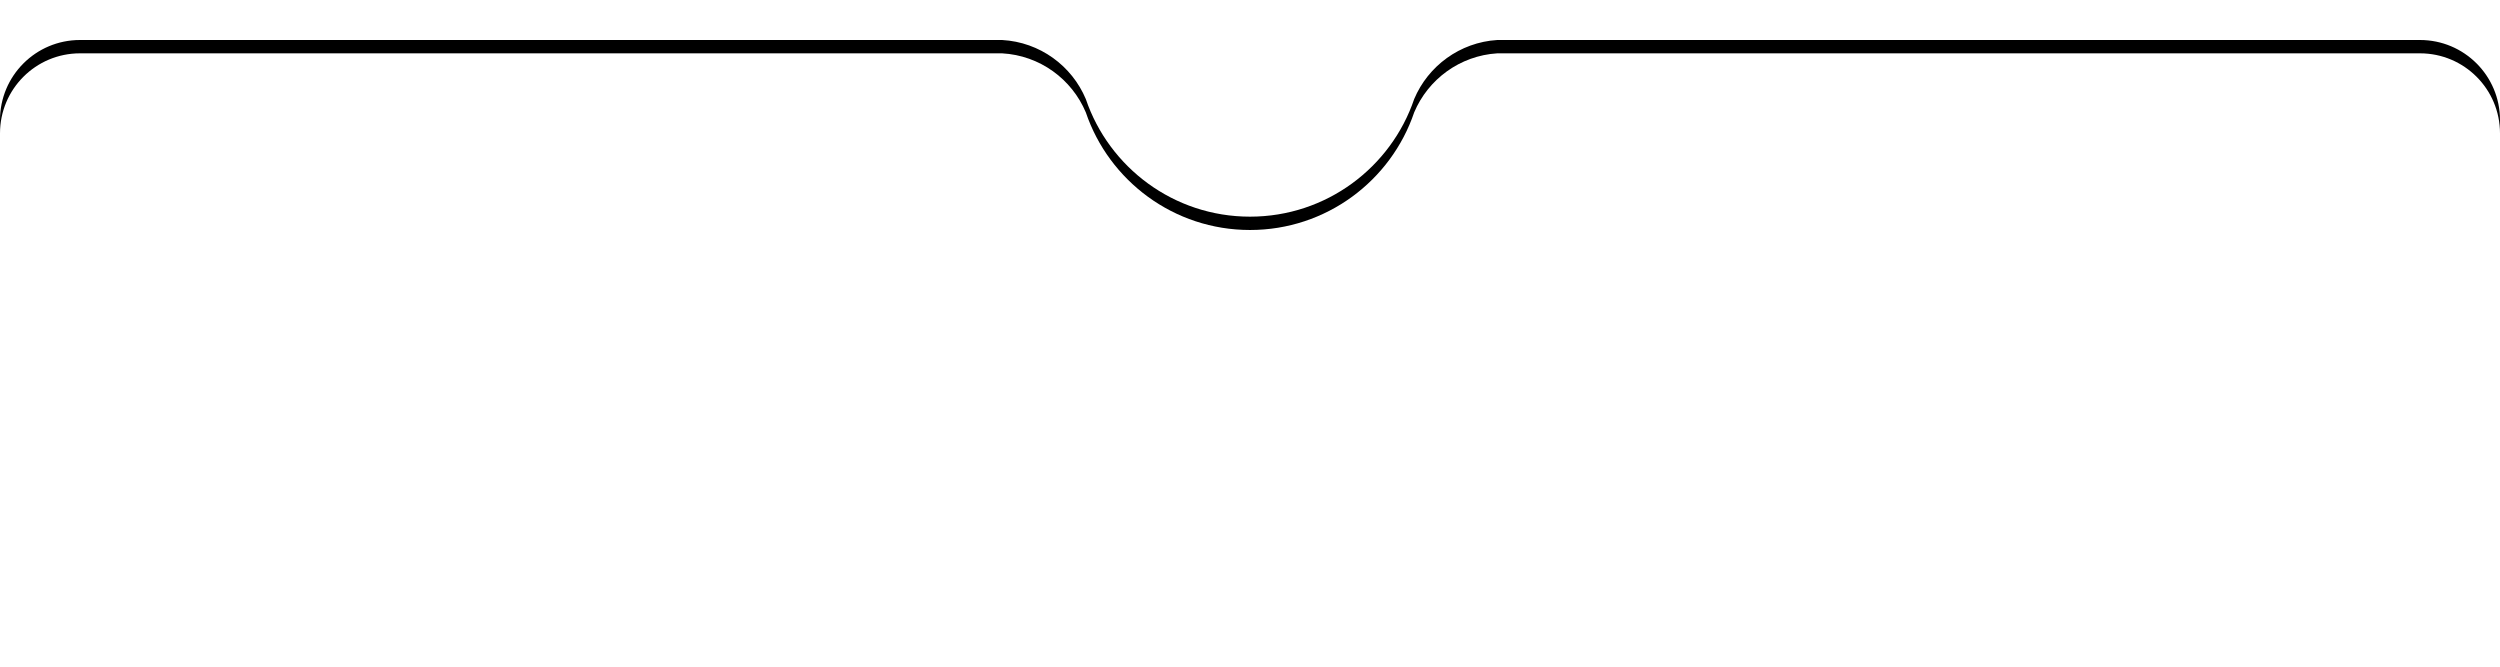 <?xml version="1.0" encoding="UTF-8"?>
<svg width="375px" height="100px" viewBox="0 0 375 100" version="1.1" xmlns="http://www.w3.org/2000/svg" xmlns:xlink="http://www.w3.org/1999/xlink">
    <title>路径</title>
    <defs>
        <path d="M212.13,16.85 C214.214,11.905 218.976,8.348 224.594,8 L363,8 C369.63,8 375,13.37 375,20 L375,100 L0,100 L0,20 C0,13.37 5.37,8 12,8 L150.312,8 C155.983,8.312 160.781,11.877 162.874,16.863 C166.356,27.12 176.066,34.499 187.5,34.499 C198.939,34.499 208.652,27.114 212.13,16.85 Z" id="path-1"></path>
        <filter x="-2.7%" y="-13.0%" width="105.3%" height="121.7%" filterUnits="objectBoundingBox" id="filter-2">
            <feOffset dx="0" dy="-2" in="SourceAlpha" result="shadowOffsetOuter1"></feOffset>
            <feGaussianBlur stdDeviation="3" in="shadowOffsetOuter1" result="shadowBlurOuter1"></feGaussianBlur>
            <feColorMatrix values="0 0 0 0 0   0 0 0 0 0   0 0 0 0 0  0 0 0 0.1 0" type="matrix" in="shadowBlurOuter1"></feColorMatrix>
        </filter>
    </defs>
    <g id="页面1" stroke="none" stroke-width="1" fill="none" fill-rule="evenodd">
        <g id="首页备份" transform="translate(0, -1228.001)">
            <g id="路径" transform="translate(0, 1228.001)">
                <use fill="black" fill-opacity="1" filter="url(#filter-2)" xlink:href="#path-1"></use>
                <use fill="#FFFFFF" fill-rule="evenodd" xlink:href="#path-1"></use>
            </g>
        </g>
    </g>
</svg>